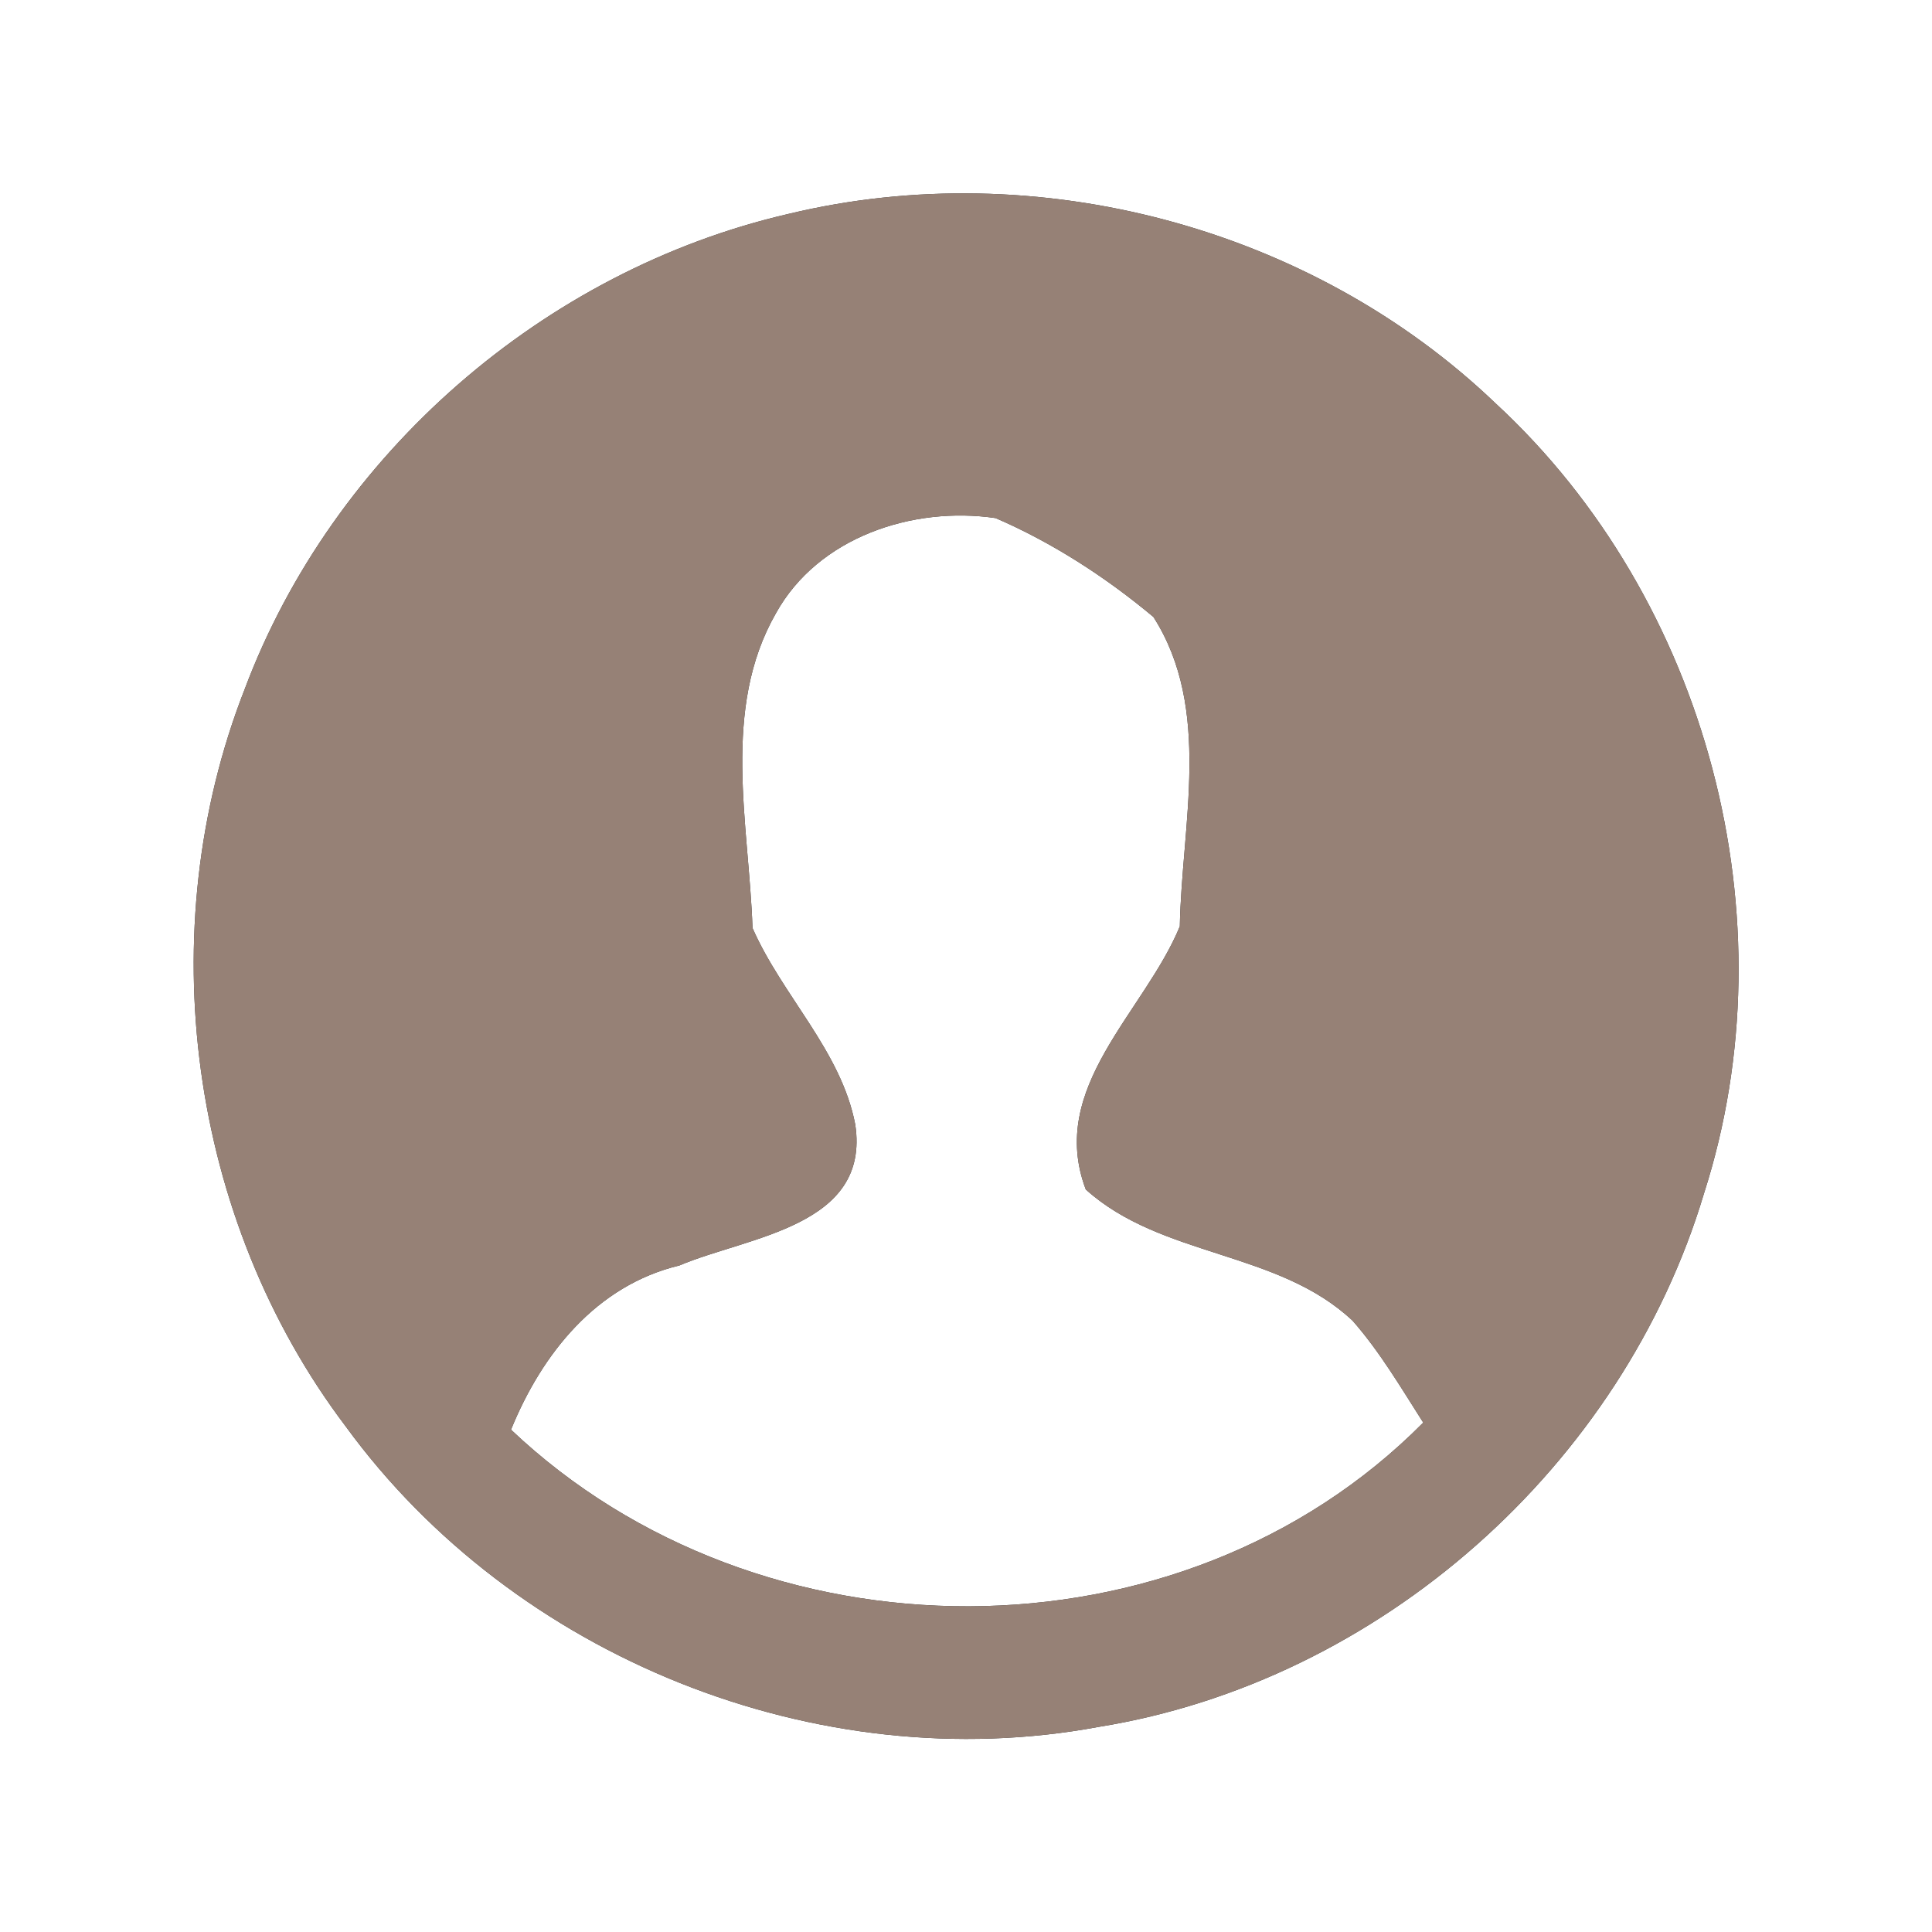 <?xml version="1.0" encoding="UTF-8" ?>
<!DOCTYPE svg PUBLIC "-//W3C//DTD SVG 1.1//EN" "http://www.w3.org/Graphics/SVG/1.1/DTD/svg11.dtd">
<svg width="60pt" height="60pt" viewBox="0 0 60 60" version="1.1" xmlns="http://www.w3.org/2000/svg">
<rect x="0" y="0" width="60" height="60" fill="#333333" stroke="none"/>
<g id="#ffffffff">
<path fill="#ffffff" opacity="1.00" d=" M 0.00 0.00 L 60.00 0.00 L 60.00 60.00 L 0.00 60.00 L 0.00 0.00 M 24.50 6.64 C 16.90 8.39 10.34 14.10 7.60 21.40 C 4.66 28.90 5.87 37.86 10.73 44.29 C 15.96 51.47 25.38 55.26 34.12 53.63 C 42.85 52.22 50.39 45.52 52.92 37.06 C 55.66 28.53 53.03 18.61 46.45 12.53 C 40.73 7.05 32.20 4.79 24.50 6.64 Z" />
<path fill="#ffffff" opacity="1.00" d=" M 24.10 19.04 C 25.41 16.68 28.35 15.71 30.92 16.09 C 32.68 16.85 34.35 17.93 35.82 19.16 C 37.65 22.02 36.70 25.60 36.64 28.77 C 35.54 31.44 32.52 33.77 33.72 36.94 C 36.07 39.06 39.69 38.83 42.01 41.02 C 42.86 41.99 43.51 43.10 44.20 44.18 C 36.66 51.79 23.58 51.71 15.87 44.40 C 16.83 42.04 18.52 39.92 21.10 39.30 C 23.22 38.40 27.04 38.10 26.56 34.92 C 26.12 32.63 24.29 30.92 23.37 28.82 C 23.26 25.58 22.39 22.02 24.10 19.04 Z" />
</g>
<g id="#000000ff">
<path fill="#968176" opacity="1.00" d=" M 24.50 6.64 C 32.20 4.79 40.73 7.05 46.45 12.53 C 53.03 18.61 55.66 28.53 52.92 37.06 C 50.39 45.52 42.85 52.22 34.12 53.63 C 25.38 55.26 15.96 51.47 10.73 44.29 C 5.87 37.86 4.66 28.90 7.60 21.40 C 10.34 14.10 16.90 8.39 24.50 6.64 M 24.10 19.04 C 22.39 22.02 23.26 25.58 23.37 28.82 C 24.29 30.92 26.12 32.63 26.56 34.92 C 27.04 38.10 23.22 38.40 21.10 39.30 C 18.52 39.92 16.83 42.04 15.87 44.40 C 23.58 51.71 36.66 51.79 44.20 44.18 C 43.51 43.10 42.86 41.99 42.01 41.02 C 39.69 38.83 36.07 39.06 33.72 36.94 C 32.52 33.77 35.54 31.44 36.64 28.77 C 36.70 25.60 37.65 22.02 35.82 19.16 C 34.35 17.93 32.68 16.85 30.92 16.09 C 28.35 15.71 25.41 16.68 24.10 19.04 Z" />
</g>
</svg>

